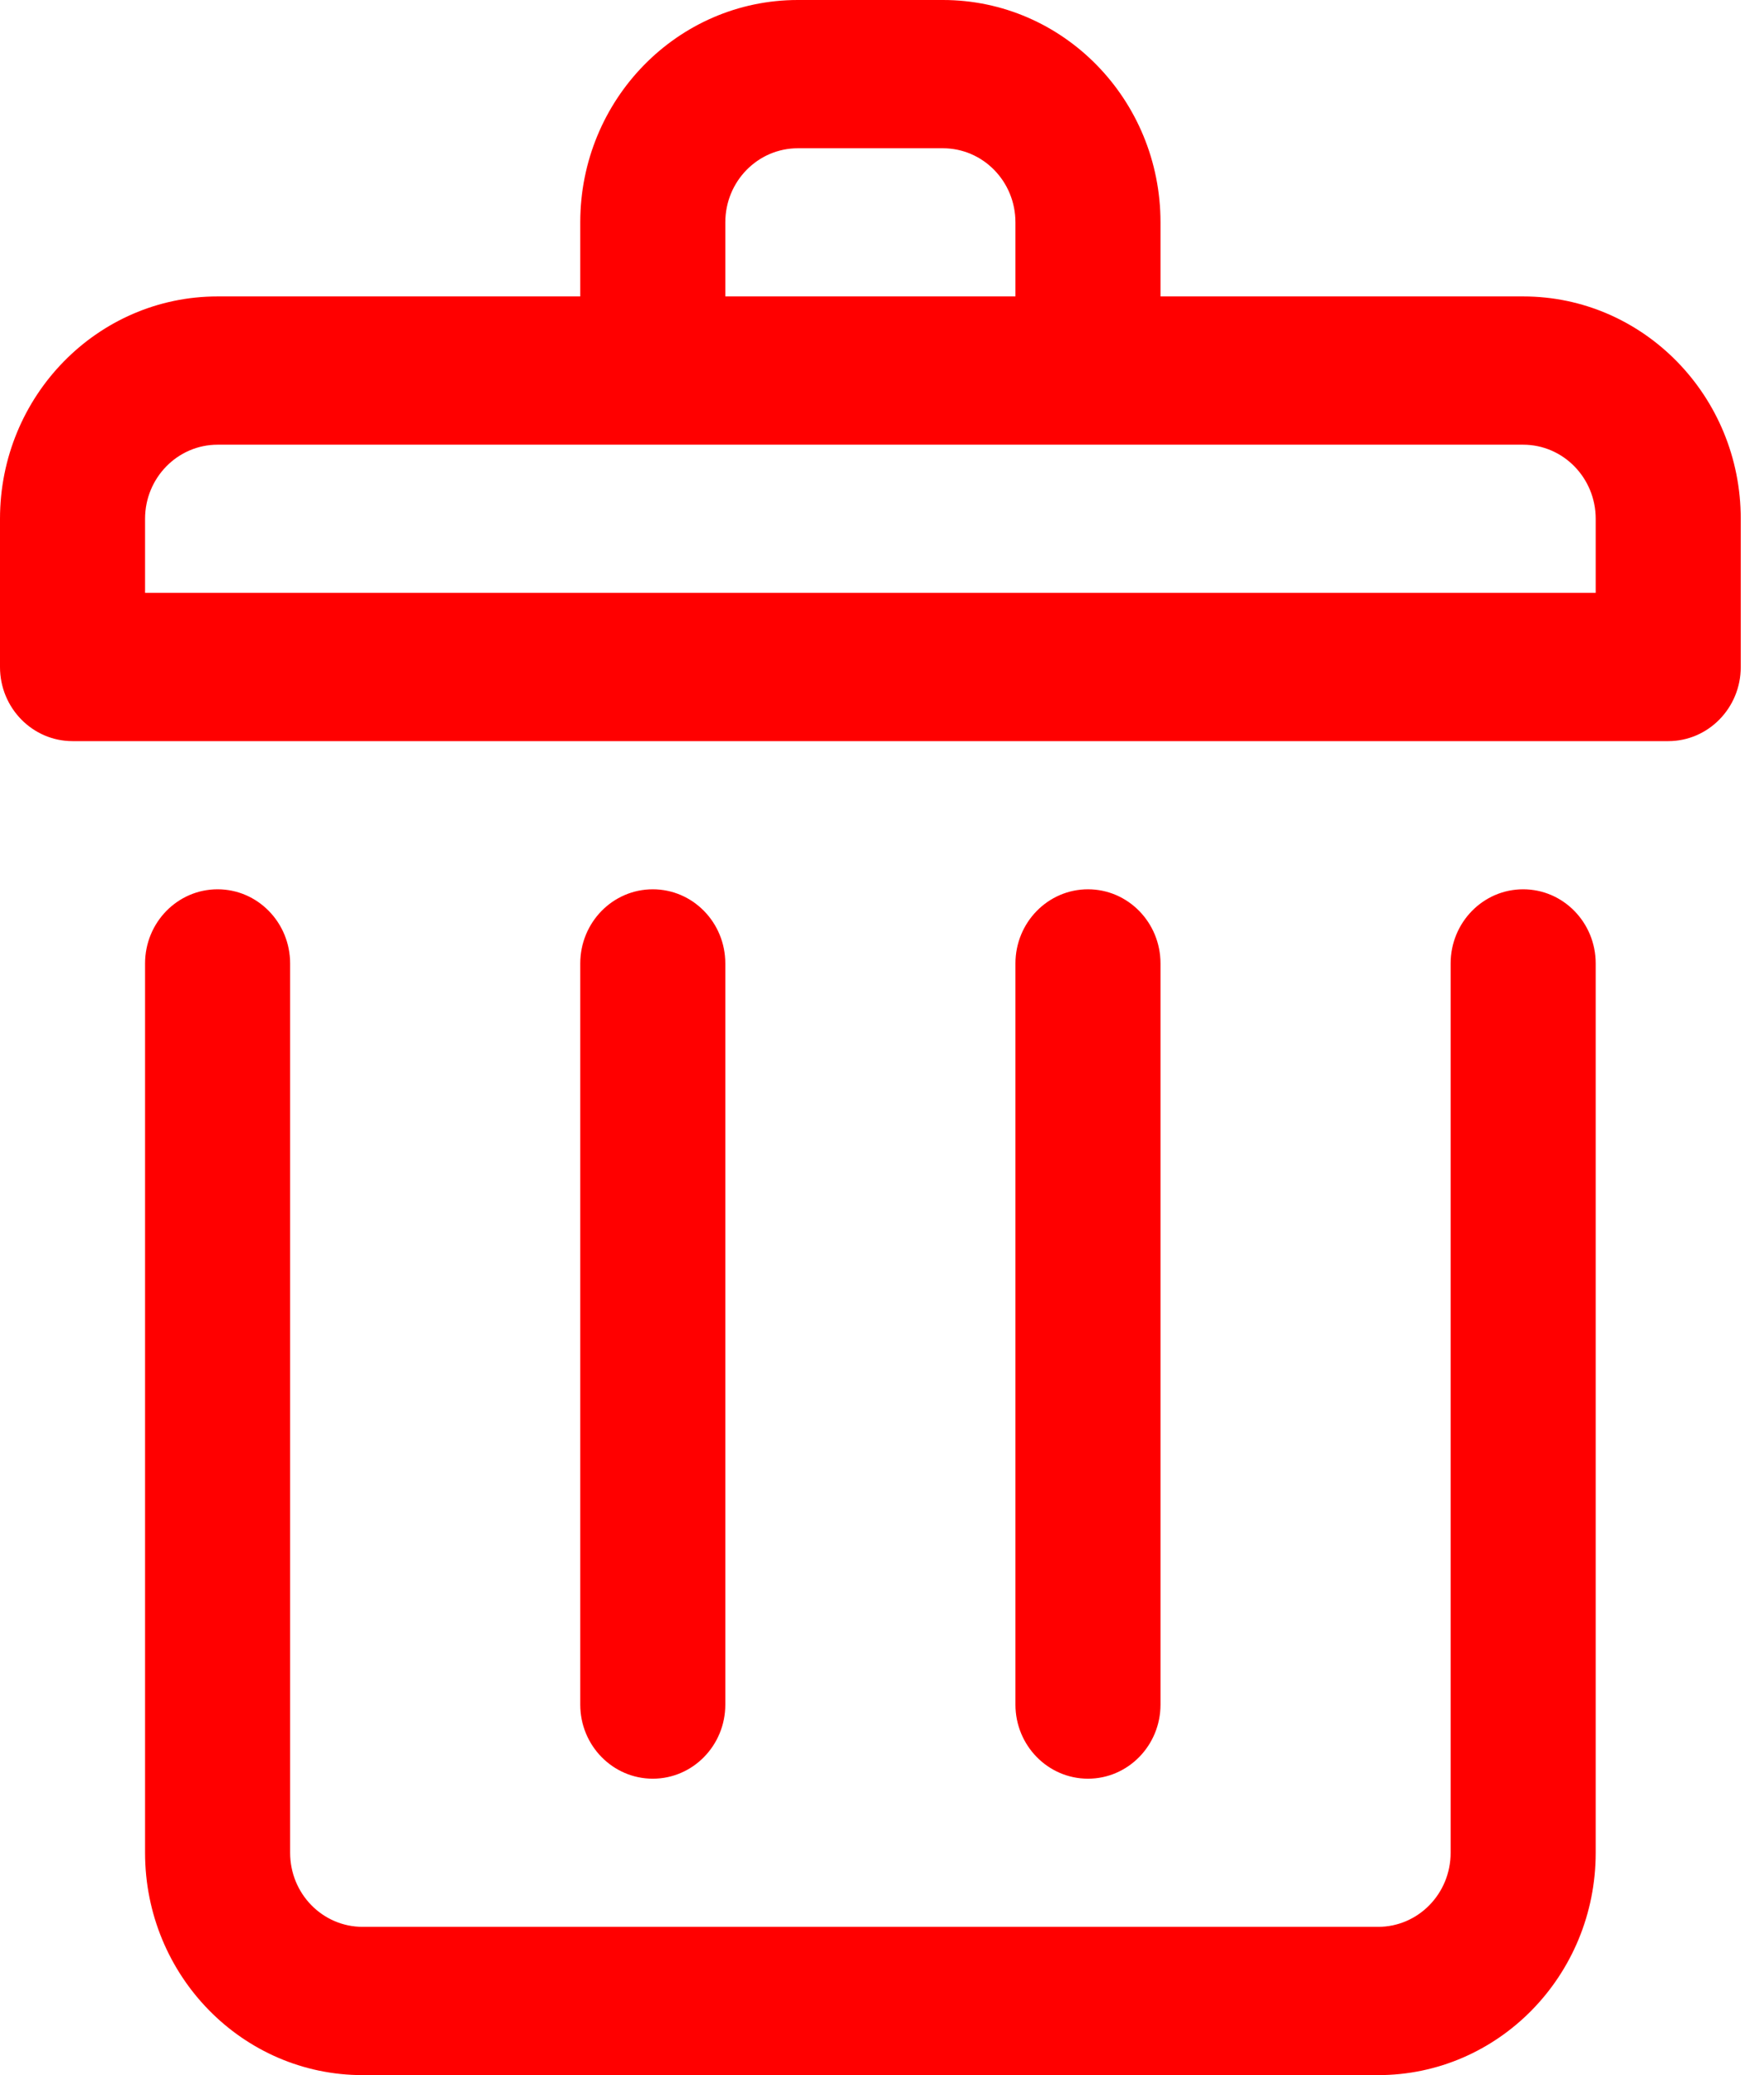 <svg width="17" height="20" viewBox="0 0 17 20" fill="none" xmlns="http://www.w3.org/2000/svg">
<path fill-rule="evenodd" clip-rule="evenodd" d="M16.077 7.143C16.463 7.143 16.776 6.823 16.776 6.429V5C16.776 3.817 15.837 2.857 14.679 2.857H11.184V2.143C11.184 0.959 10.245 0 9.087 0H7.689C6.531 0 5.592 0.959 5.592 2.143V2.857H2.097C0.939 2.857 0 3.817 0 5V6.429C0 6.823 0.313 7.143 0.699 7.143H16.077ZM6.99 2.857H9.786V2.143C9.786 1.748 9.473 1.429 9.087 1.429H7.689C7.303 1.429 6.99 1.748 6.99 2.143V2.857ZM14.679 4.286C15.065 4.286 15.378 4.606 15.378 5V5.714H1.398V5C1.398 4.606 1.711 4.286 2.097 4.286H14.679ZM15.378 17.857V9.286C15.378 8.891 15.065 8.571 14.679 8.571C14.293 8.571 13.98 8.891 13.98 9.286V17.857C13.98 18.252 13.667 18.571 13.281 18.571H3.495C3.109 18.571 2.796 18.252 2.796 17.857V9.286C2.796 8.891 2.483 8.571 2.097 8.571C1.711 8.571 1.398 8.891 1.398 9.286V17.857C1.398 19.041 2.337 20 3.495 20H13.281C14.439 20 15.378 19.041 15.378 17.857ZM5.592 16.429C5.592 16.823 5.905 17.143 6.291 17.143C6.677 17.143 6.99 16.823 6.99 16.429V9.286C6.99 8.891 6.677 8.571 6.291 8.571C5.905 8.571 5.592 8.891 5.592 9.286V16.429ZM10.485 17.143C10.099 17.143 9.786 16.823 9.786 16.429V9.286C9.786 8.891 10.099 8.571 10.485 8.571C10.871 8.571 11.184 8.891 11.184 9.286V16.429C11.184 16.823 10.871 17.143 10.485 17.143Z" fill="#FF0000"/>
</svg>
